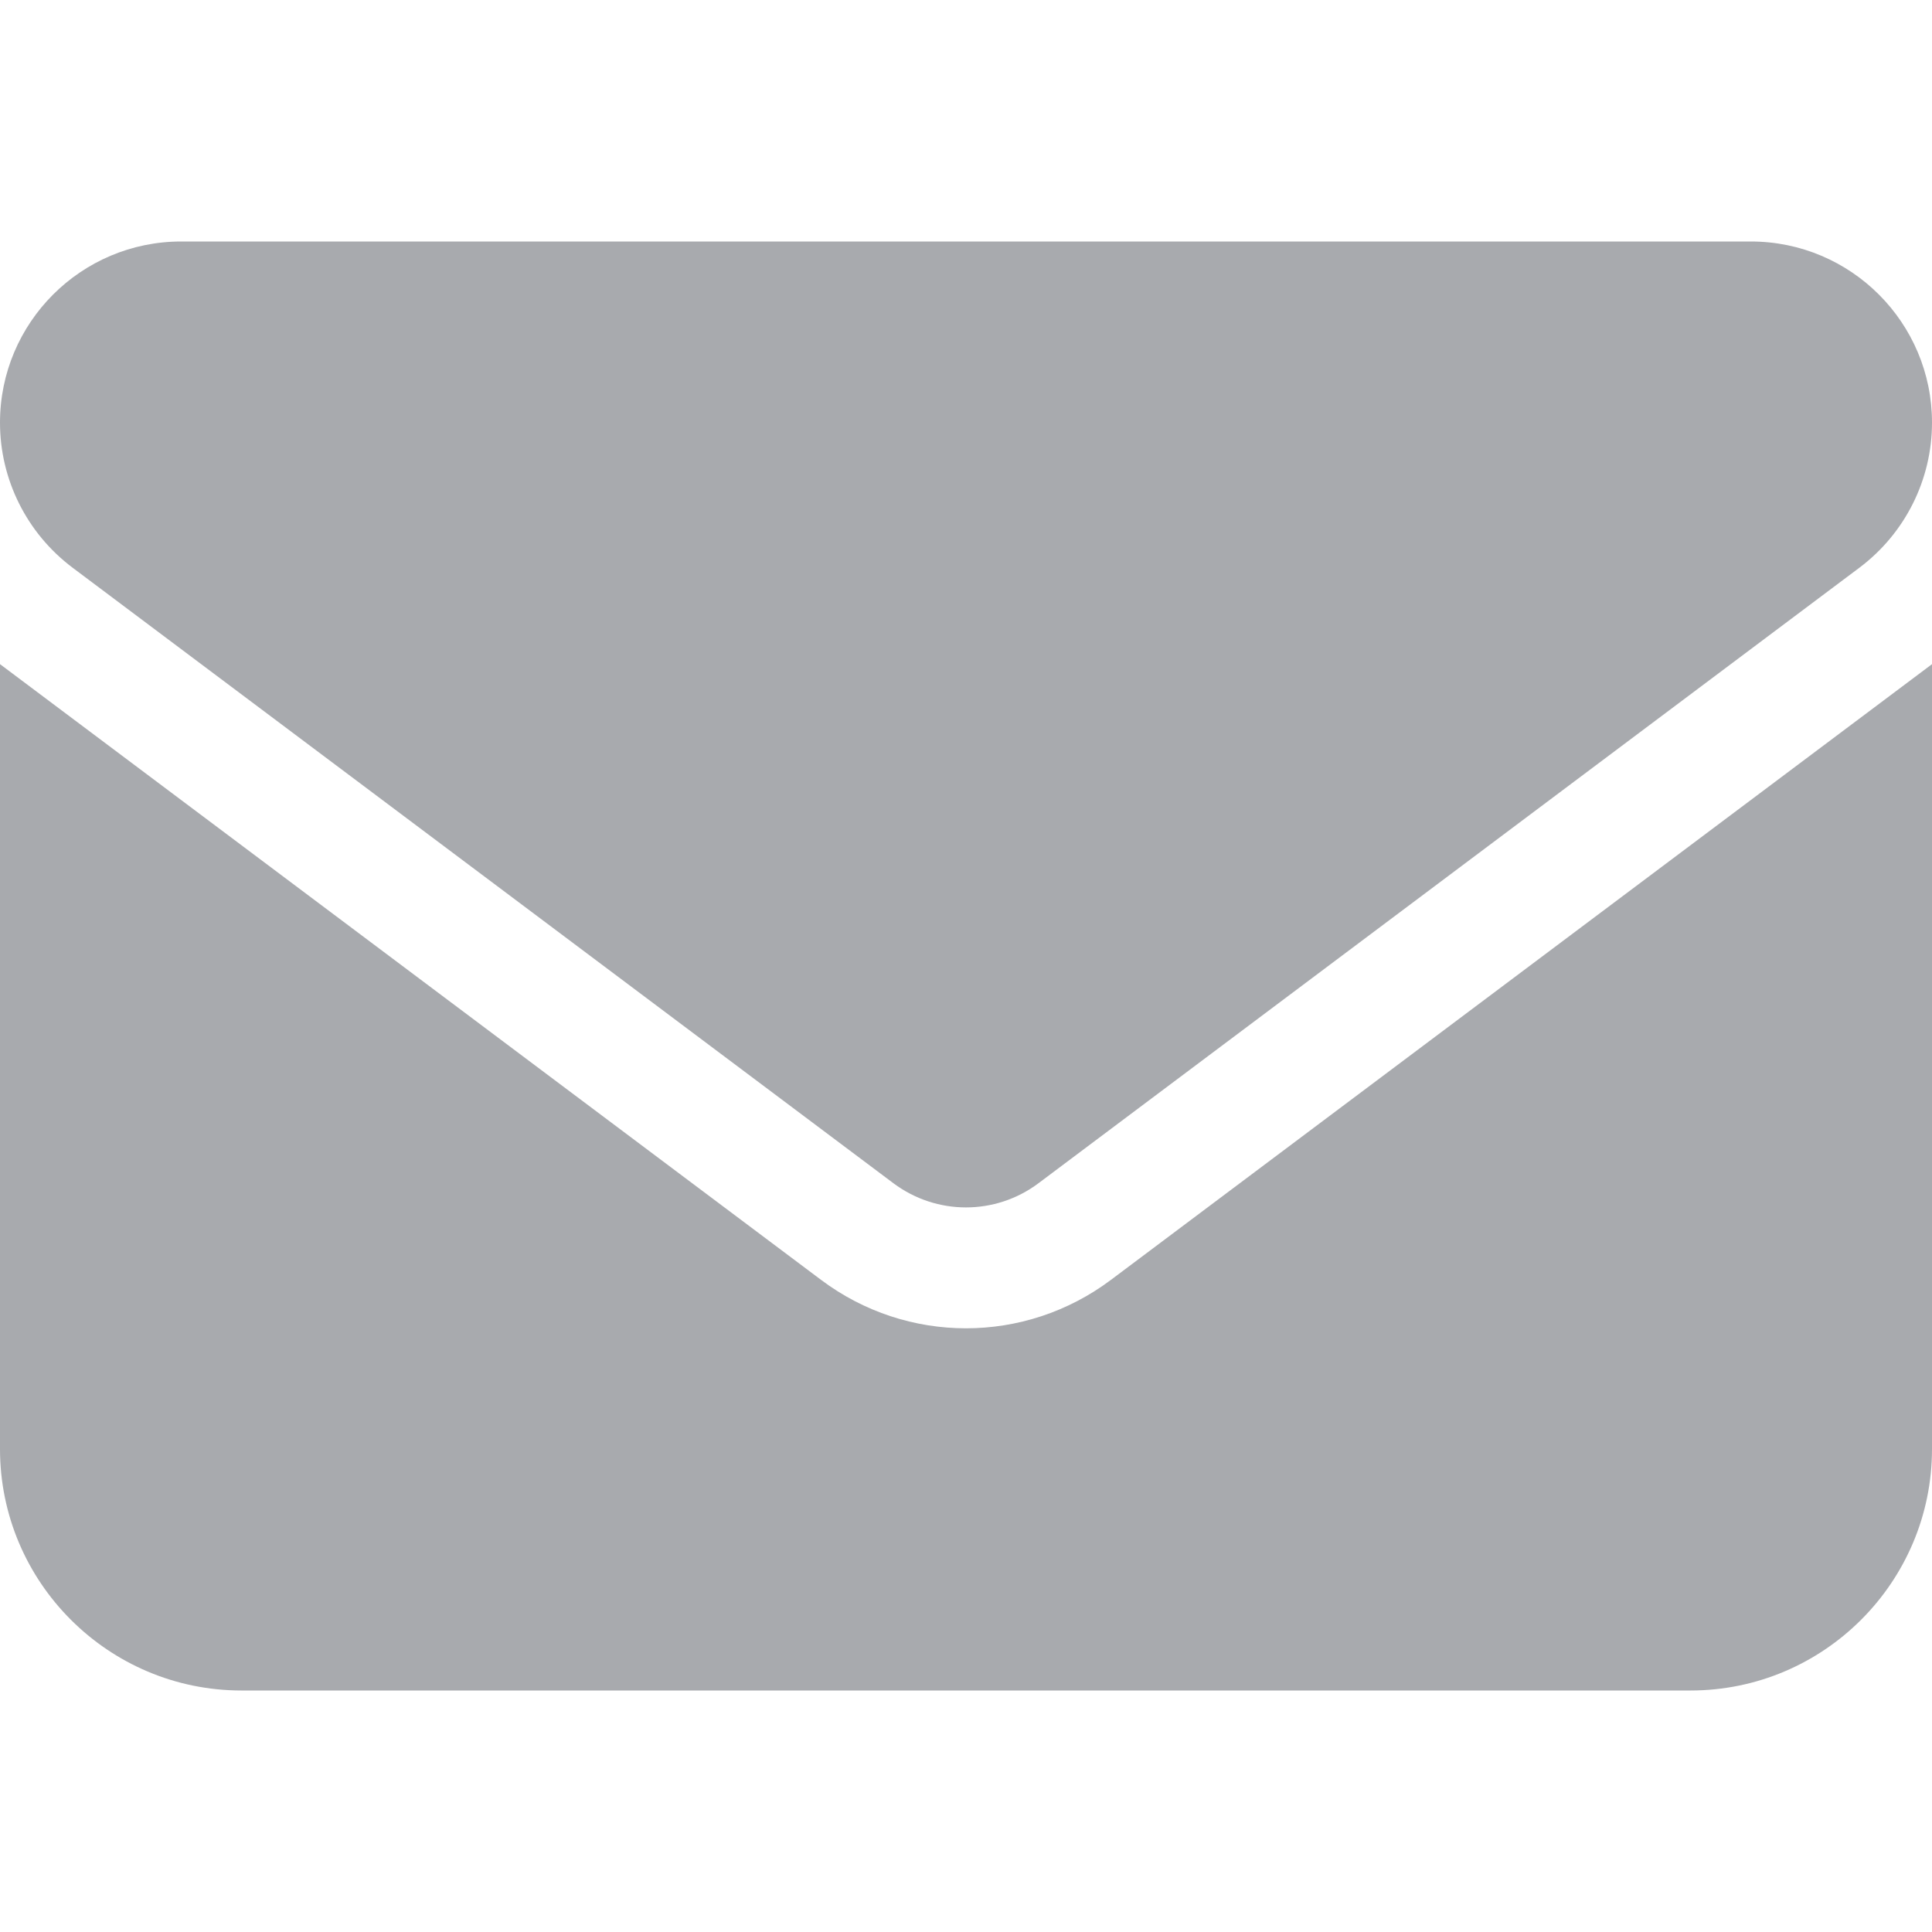 <svg width="17" height="17" viewBox="0 0 17 17" fill="none" xmlns="http://www.w3.org/2000/svg">
<path d="M1.594 2.125C0.714 2.125 0 2.839 0 3.719C0 4.22 0.236 4.692 0.637 4.994L7.862 10.412C8.241 10.695 8.759 10.695 9.137 10.412L16.363 4.994C16.764 4.692 17 4.22 17 3.719C17 2.839 16.286 2.125 15.406 2.125H1.594ZM0 5.844V12.75C0 13.922 0.953 14.875 2.125 14.875H14.875C16.047 14.875 17 13.922 17 12.75V5.844L9.775 11.262C9.018 11.83 7.982 11.83 7.225 11.262L0 5.844Z" fill="#A8AAAE"/>
</svg>
